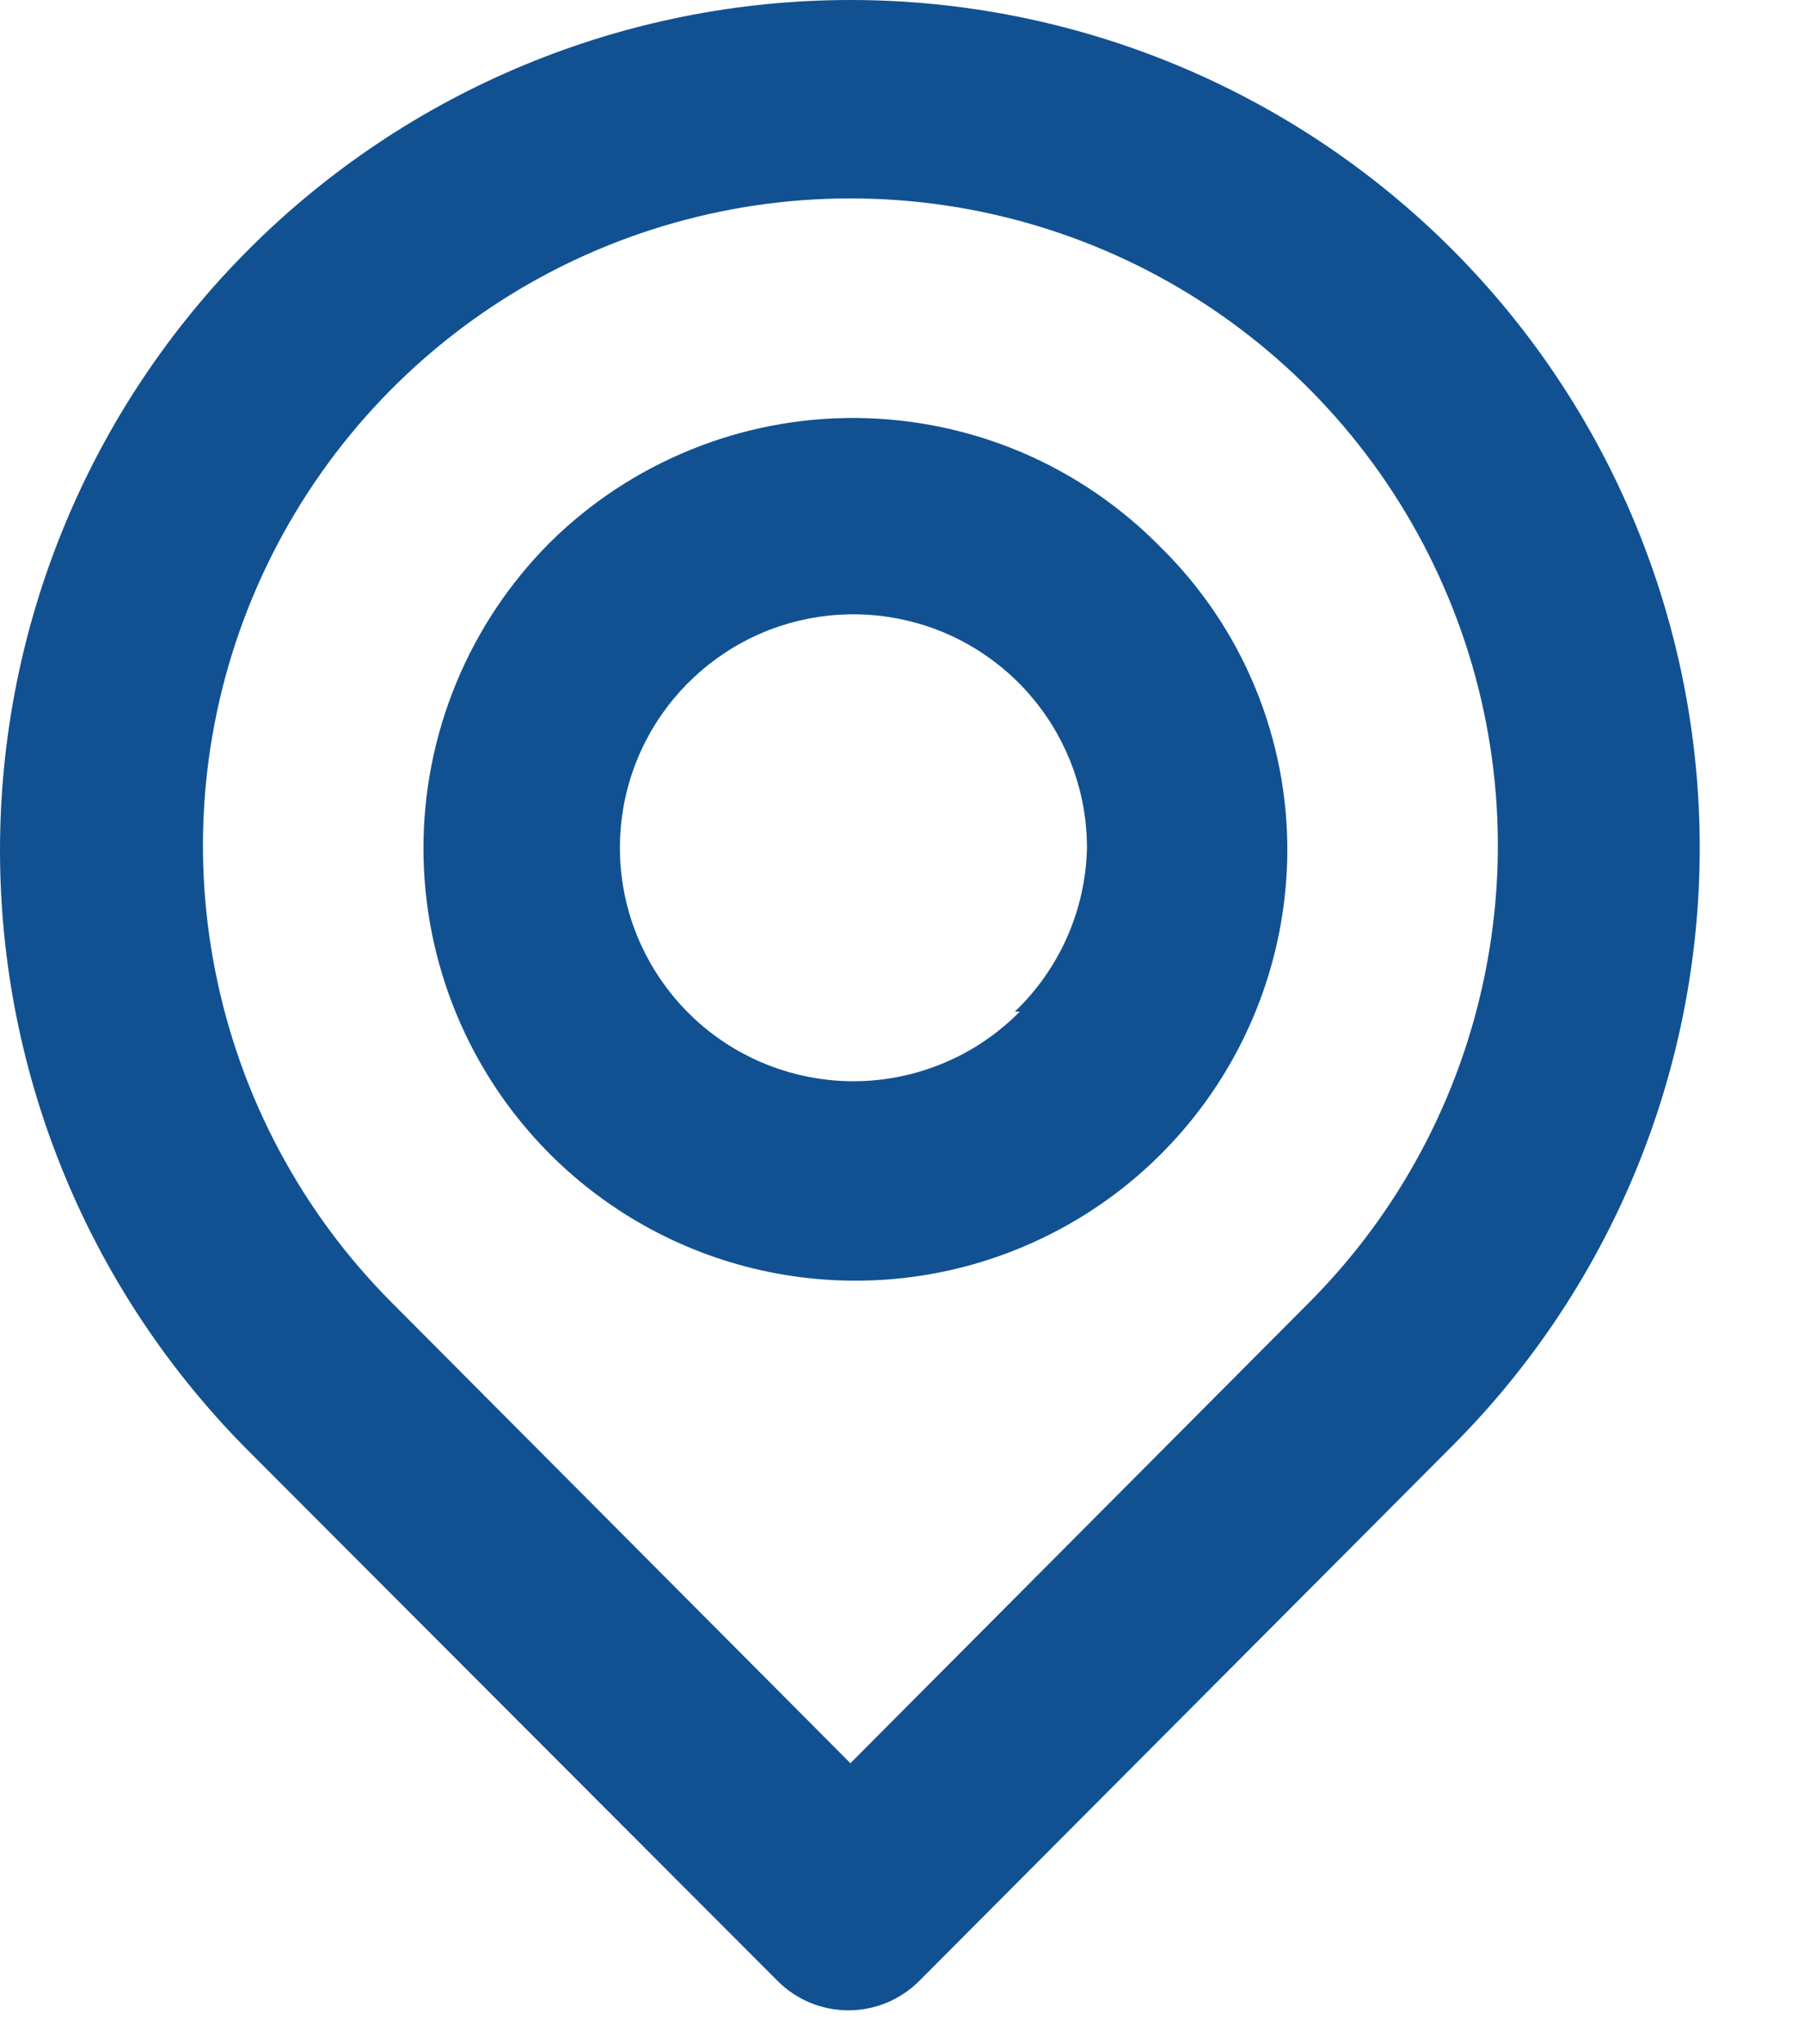 <svg width="15" height="17" viewBox="0 0 15 17" fill="none" xmlns="http://www.w3.org/2000/svg">
<path d="M12.071 2.071C10.745 0.745 8.946 -1.39725e-08 7.071 0C5.196 1.39725e-08 3.397 0.745 2.071 2.071C0.745 3.397 1.39726e-08 5.196 0 7.071C-1.39726e-08 8.946 0.745 10.745 2.071 12.071L6.463 16.471C6.54 16.549 6.632 16.611 6.734 16.654C6.835 16.696 6.944 16.718 7.054 16.718C7.164 16.718 7.273 16.696 7.375 16.654C7.476 16.611 7.569 16.549 7.646 16.471L12.071 12.029C13.392 10.709 14.133 8.918 14.133 7.05C14.133 5.183 13.392 3.392 12.071 2.071ZM10.879 10.838L7.071 14.663L3.263 10.838C2.51 10.085 1.998 9.125 1.791 8.081C1.583 7.037 1.69 5.955 2.098 4.972C2.506 3.988 3.196 3.148 4.081 2.556C4.966 1.965 6.007 1.65 7.071 1.65C8.136 1.65 9.176 1.965 10.061 2.556C10.947 3.148 11.637 3.988 12.044 4.972C12.452 5.955 12.559 7.037 12.351 8.081C12.144 9.125 11.632 10.085 10.879 10.838ZM4.571 4.513C3.898 5.188 3.521 6.102 3.521 7.054C3.521 8.007 3.898 8.921 4.571 9.596C5.071 10.097 5.707 10.439 6.401 10.579C7.094 10.719 7.814 10.652 8.469 10.384C9.124 10.117 9.685 9.663 10.083 9.078C10.481 8.493 10.697 7.803 10.704 7.096C10.708 6.624 10.617 6.155 10.437 5.719C10.257 5.282 9.99 4.886 9.654 4.554C9.324 4.217 8.93 3.947 8.496 3.762C8.061 3.577 7.594 3.48 7.121 3.476C6.649 3.472 6.18 3.562 5.743 3.74C5.305 3.918 4.907 4.18 4.571 4.513ZM8.479 8.413C8.164 8.733 7.746 8.934 7.299 8.981C6.851 9.028 6.401 8.918 6.026 8.67C5.65 8.422 5.373 8.051 5.24 7.621C5.108 7.191 5.129 6.728 5.3 6.312C5.471 5.896 5.782 5.552 6.178 5.339C6.575 5.126 7.033 5.058 7.474 5.146C7.916 5.233 8.313 5.472 8.598 5.82C8.883 6.168 9.039 6.604 9.038 7.054C9.026 7.569 8.81 8.057 8.438 8.413H8.479Z" fill="#115192"/>
</svg>
